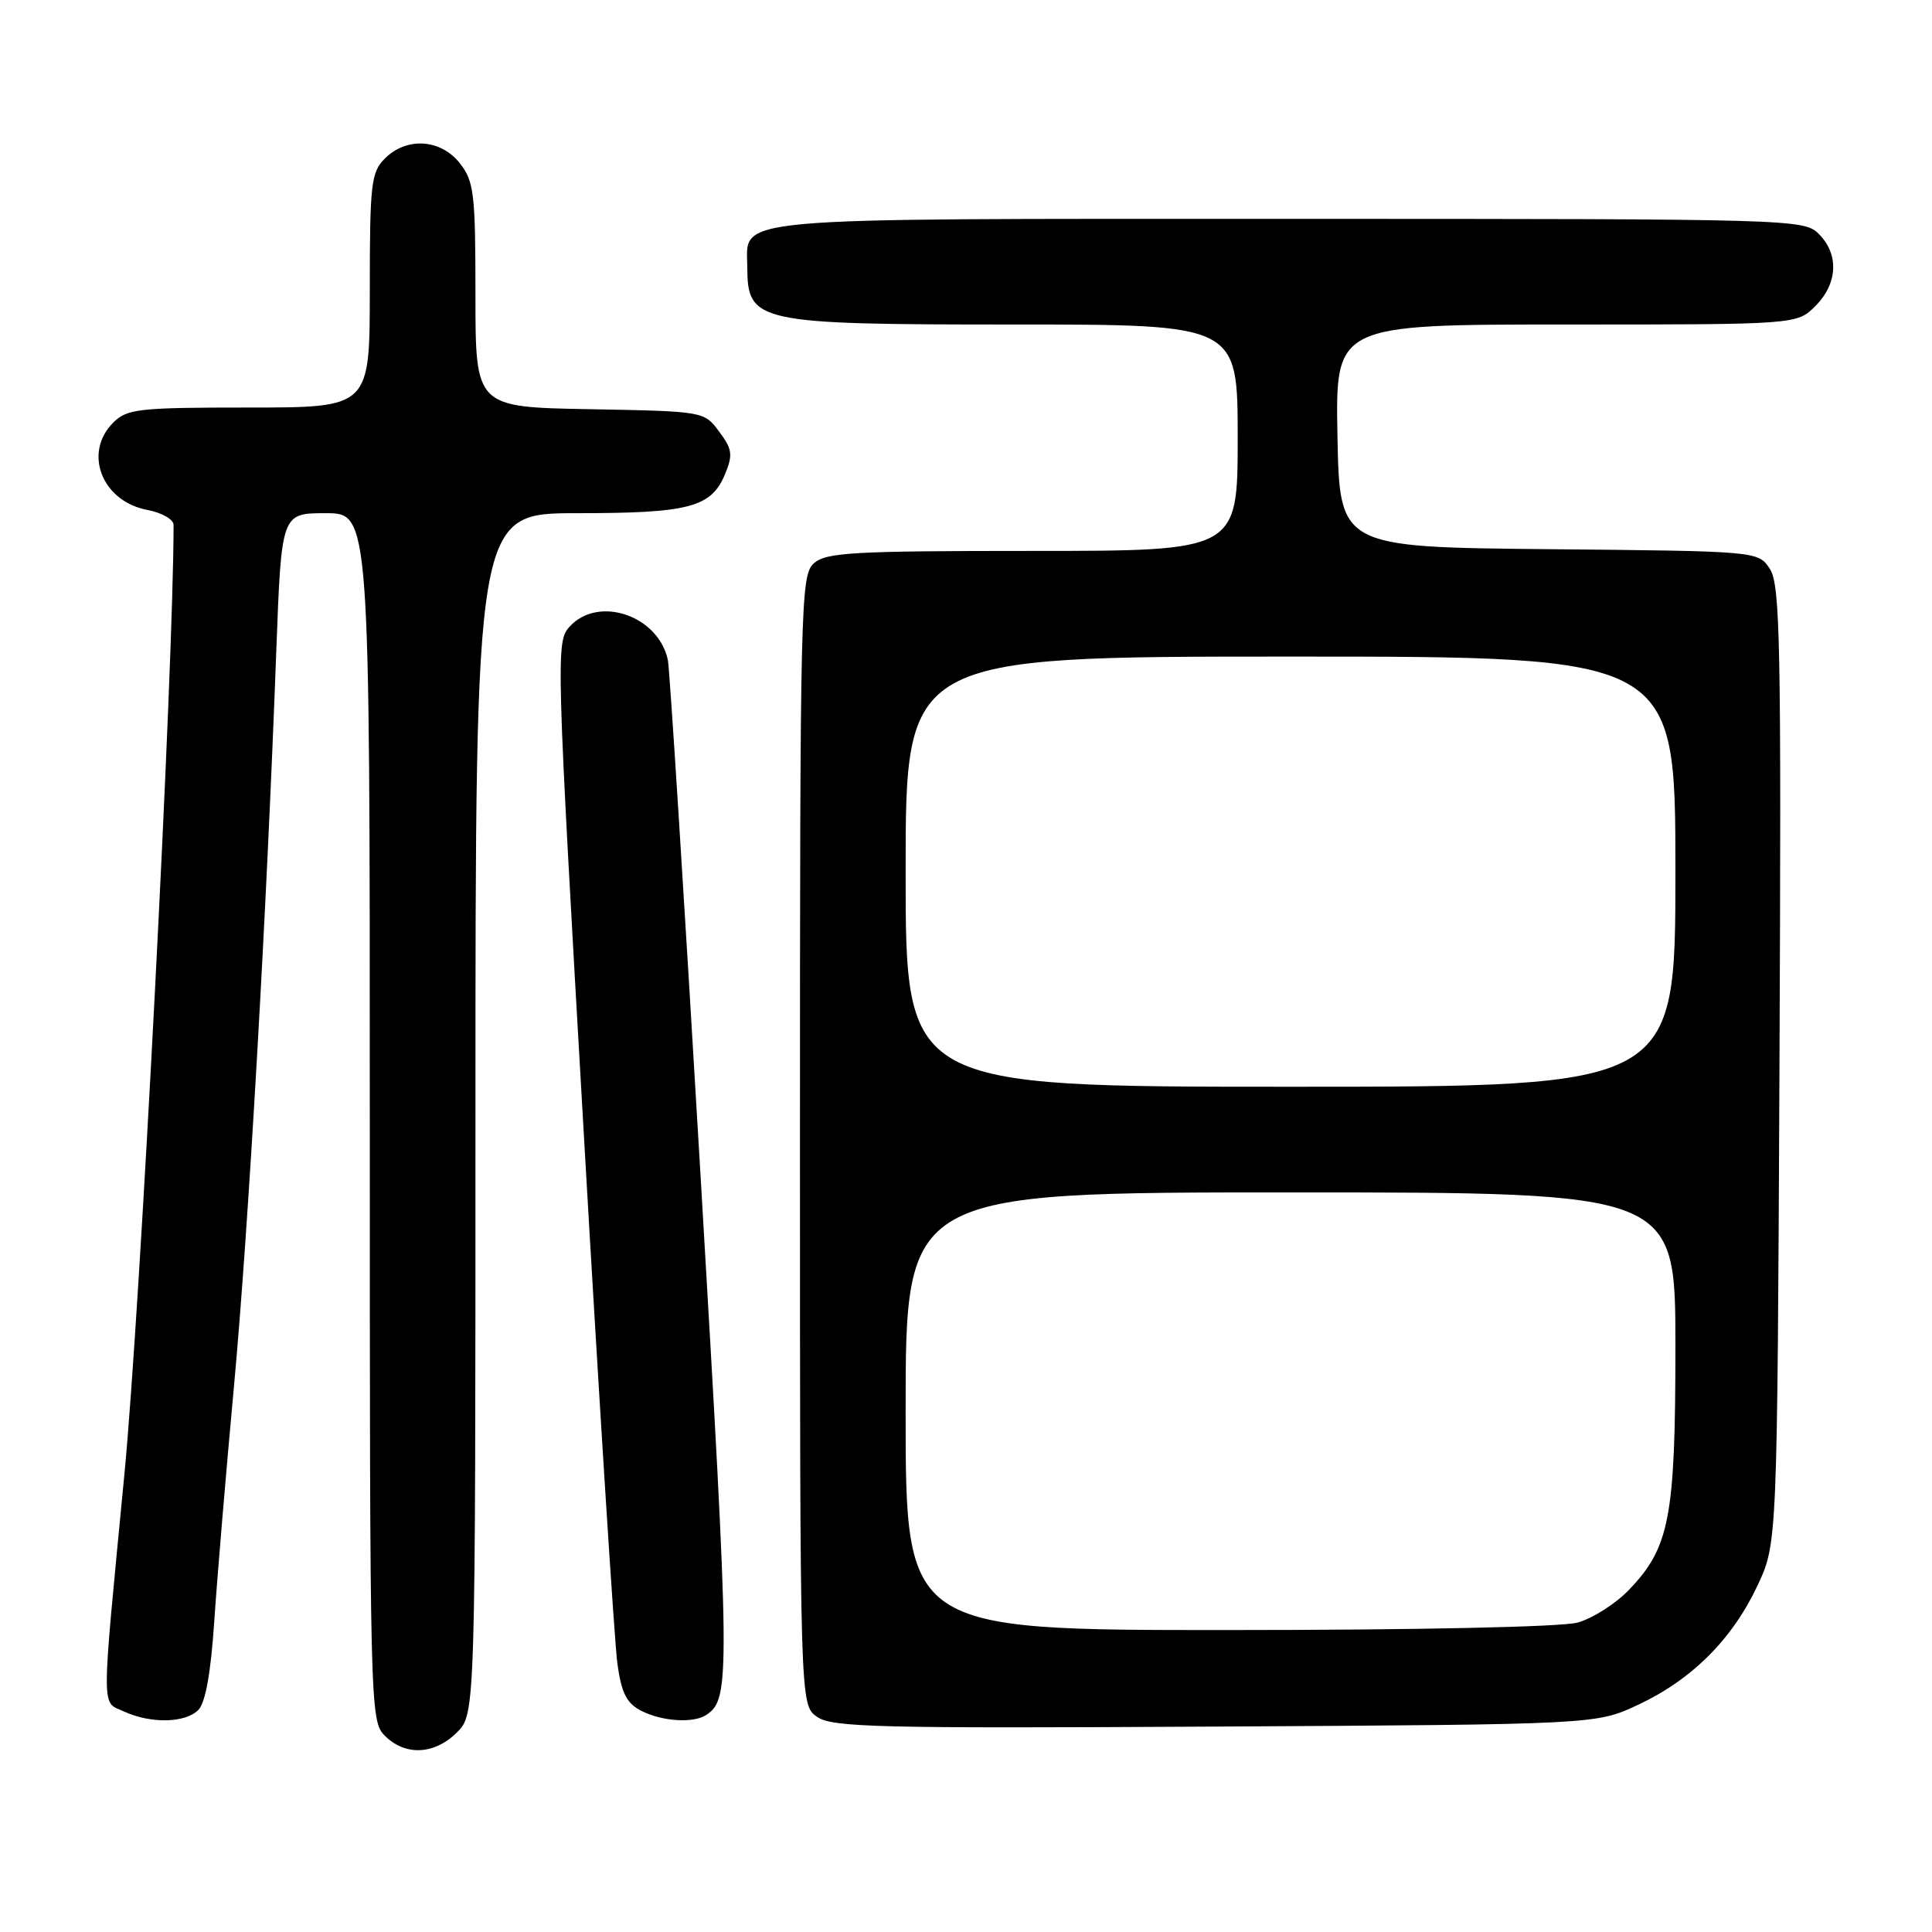 <?xml version="1.0" encoding="UTF-8" standalone="no"?>
<!DOCTYPE svg PUBLIC "-//W3C//DTD SVG 1.1//EN" "http://www.w3.org/Graphics/SVG/1.1/DTD/svg11.dtd" >
<svg xmlns="http://www.w3.org/2000/svg" xmlns:xlink="http://www.w3.org/1999/xlink" version="1.1" viewBox="0 0 256 256">
 <g >
 <path fill="currentColor"
d=" M 60.55 229.55 C 63.00 227.09 63.00 227.09 63.00 147.55 C 63.00 68.00 63.00 68.00 76.45 68.00 C 91.35 68.00 94.25 67.23 96.08 62.81 C 97.13 60.27 97.03 59.51 95.29 57.19 C 93.29 54.50 93.28 54.50 78.14 54.22 C 63.00 53.95 63.00 53.95 63.00 39.11 C 63.00 25.61 62.81 24.03 60.93 21.63 C 58.39 18.41 53.88 18.12 51.00 21.00 C 49.17 22.83 49.00 24.33 49.00 38.50 C 49.00 54.00 49.00 54.00 33.00 54.00 C 18.33 54.00 16.83 54.17 15.00 56.00 C 10.99 60.01 13.51 66.44 19.53 67.57 C 21.44 67.93 23.00 68.82 23.00 69.56 C 23.00 88.34 18.58 173.66 16.47 195.50 C 13.39 227.51 13.39 225.40 16.42 226.78 C 20.01 228.42 24.54 228.32 26.28 226.58 C 27.22 225.64 27.94 221.64 28.39 214.83 C 28.77 209.15 29.95 195.05 31.02 183.50 C 32.93 162.68 35.31 121.37 36.61 86.25 C 37.29 68.00 37.29 68.00 43.15 68.00 C 49.00 68.00 49.00 68.00 49.00 148.00 C 49.00 226.67 49.03 228.03 51.00 230.00 C 53.70 232.70 57.57 232.52 60.55 229.55 Z  M 217.09 225.88 C 224.19 222.55 229.55 217.19 232.88 210.09 C 235.50 204.50 235.50 204.50 235.79 141.13 C 236.04 85.28 235.89 77.48 234.52 75.39 C 232.97 73.03 232.97 73.03 205.24 72.77 C 177.50 72.50 177.50 72.50 177.22 57.75 C 176.95 43.00 176.95 43.00 207.52 43.00 C 238.09 43.00 238.09 43.00 240.55 40.55 C 243.52 37.57 243.70 33.70 241.00 31.00 C 239.04 29.04 237.67 29.00 170.83 29.00 C 95.29 29.00 98.98 28.67 99.02 35.40 C 99.05 42.75 100.23 43.00 134.43 43.00 C 164.00 43.00 164.00 43.00 164.00 58.00 C 164.00 73.00 164.00 73.00 136.83 73.00 C 112.95 73.00 109.44 73.20 107.83 74.65 C 106.09 76.23 106.00 79.91 106.00 151.10 C 106.00 225.89 106.00 225.89 108.25 227.48 C 110.25 228.89 116.16 229.03 161.00 228.78 C 211.50 228.50 211.50 228.50 217.09 225.88 Z  M 93.60 227.23 C 96.78 225.11 96.75 222.38 92.84 156.00 C 90.69 119.42 88.73 88.59 88.50 87.48 C 87.26 81.55 79.27 78.84 75.46 83.05 C 73.65 85.05 73.70 86.74 77.36 150.30 C 79.42 186.16 81.43 217.74 81.81 220.47 C 82.36 224.39 83.04 225.71 85.01 226.71 C 87.78 228.11 91.91 228.36 93.60 227.23 Z  M 120.00 187.00 C 120.00 158.00 120.00 158.00 171.00 158.00 C 222.00 158.00 222.00 158.00 222.00 178.37 C 222.00 201.15 221.24 205.10 215.75 210.76 C 214.01 212.55 210.99 214.46 209.04 215.00 C 206.97 215.58 187.72 215.99 162.75 215.99 C 120.00 216.00 120.00 216.00 120.00 187.00 Z  M 120.00 115.50 C 120.00 87.00 120.00 87.00 171.00 87.00 C 222.00 87.00 222.00 87.00 222.00 115.50 C 222.00 144.00 222.00 144.00 171.00 144.00 C 120.00 144.00 120.00 144.00 120.00 115.50 Z "/>
</g>
</svg>
